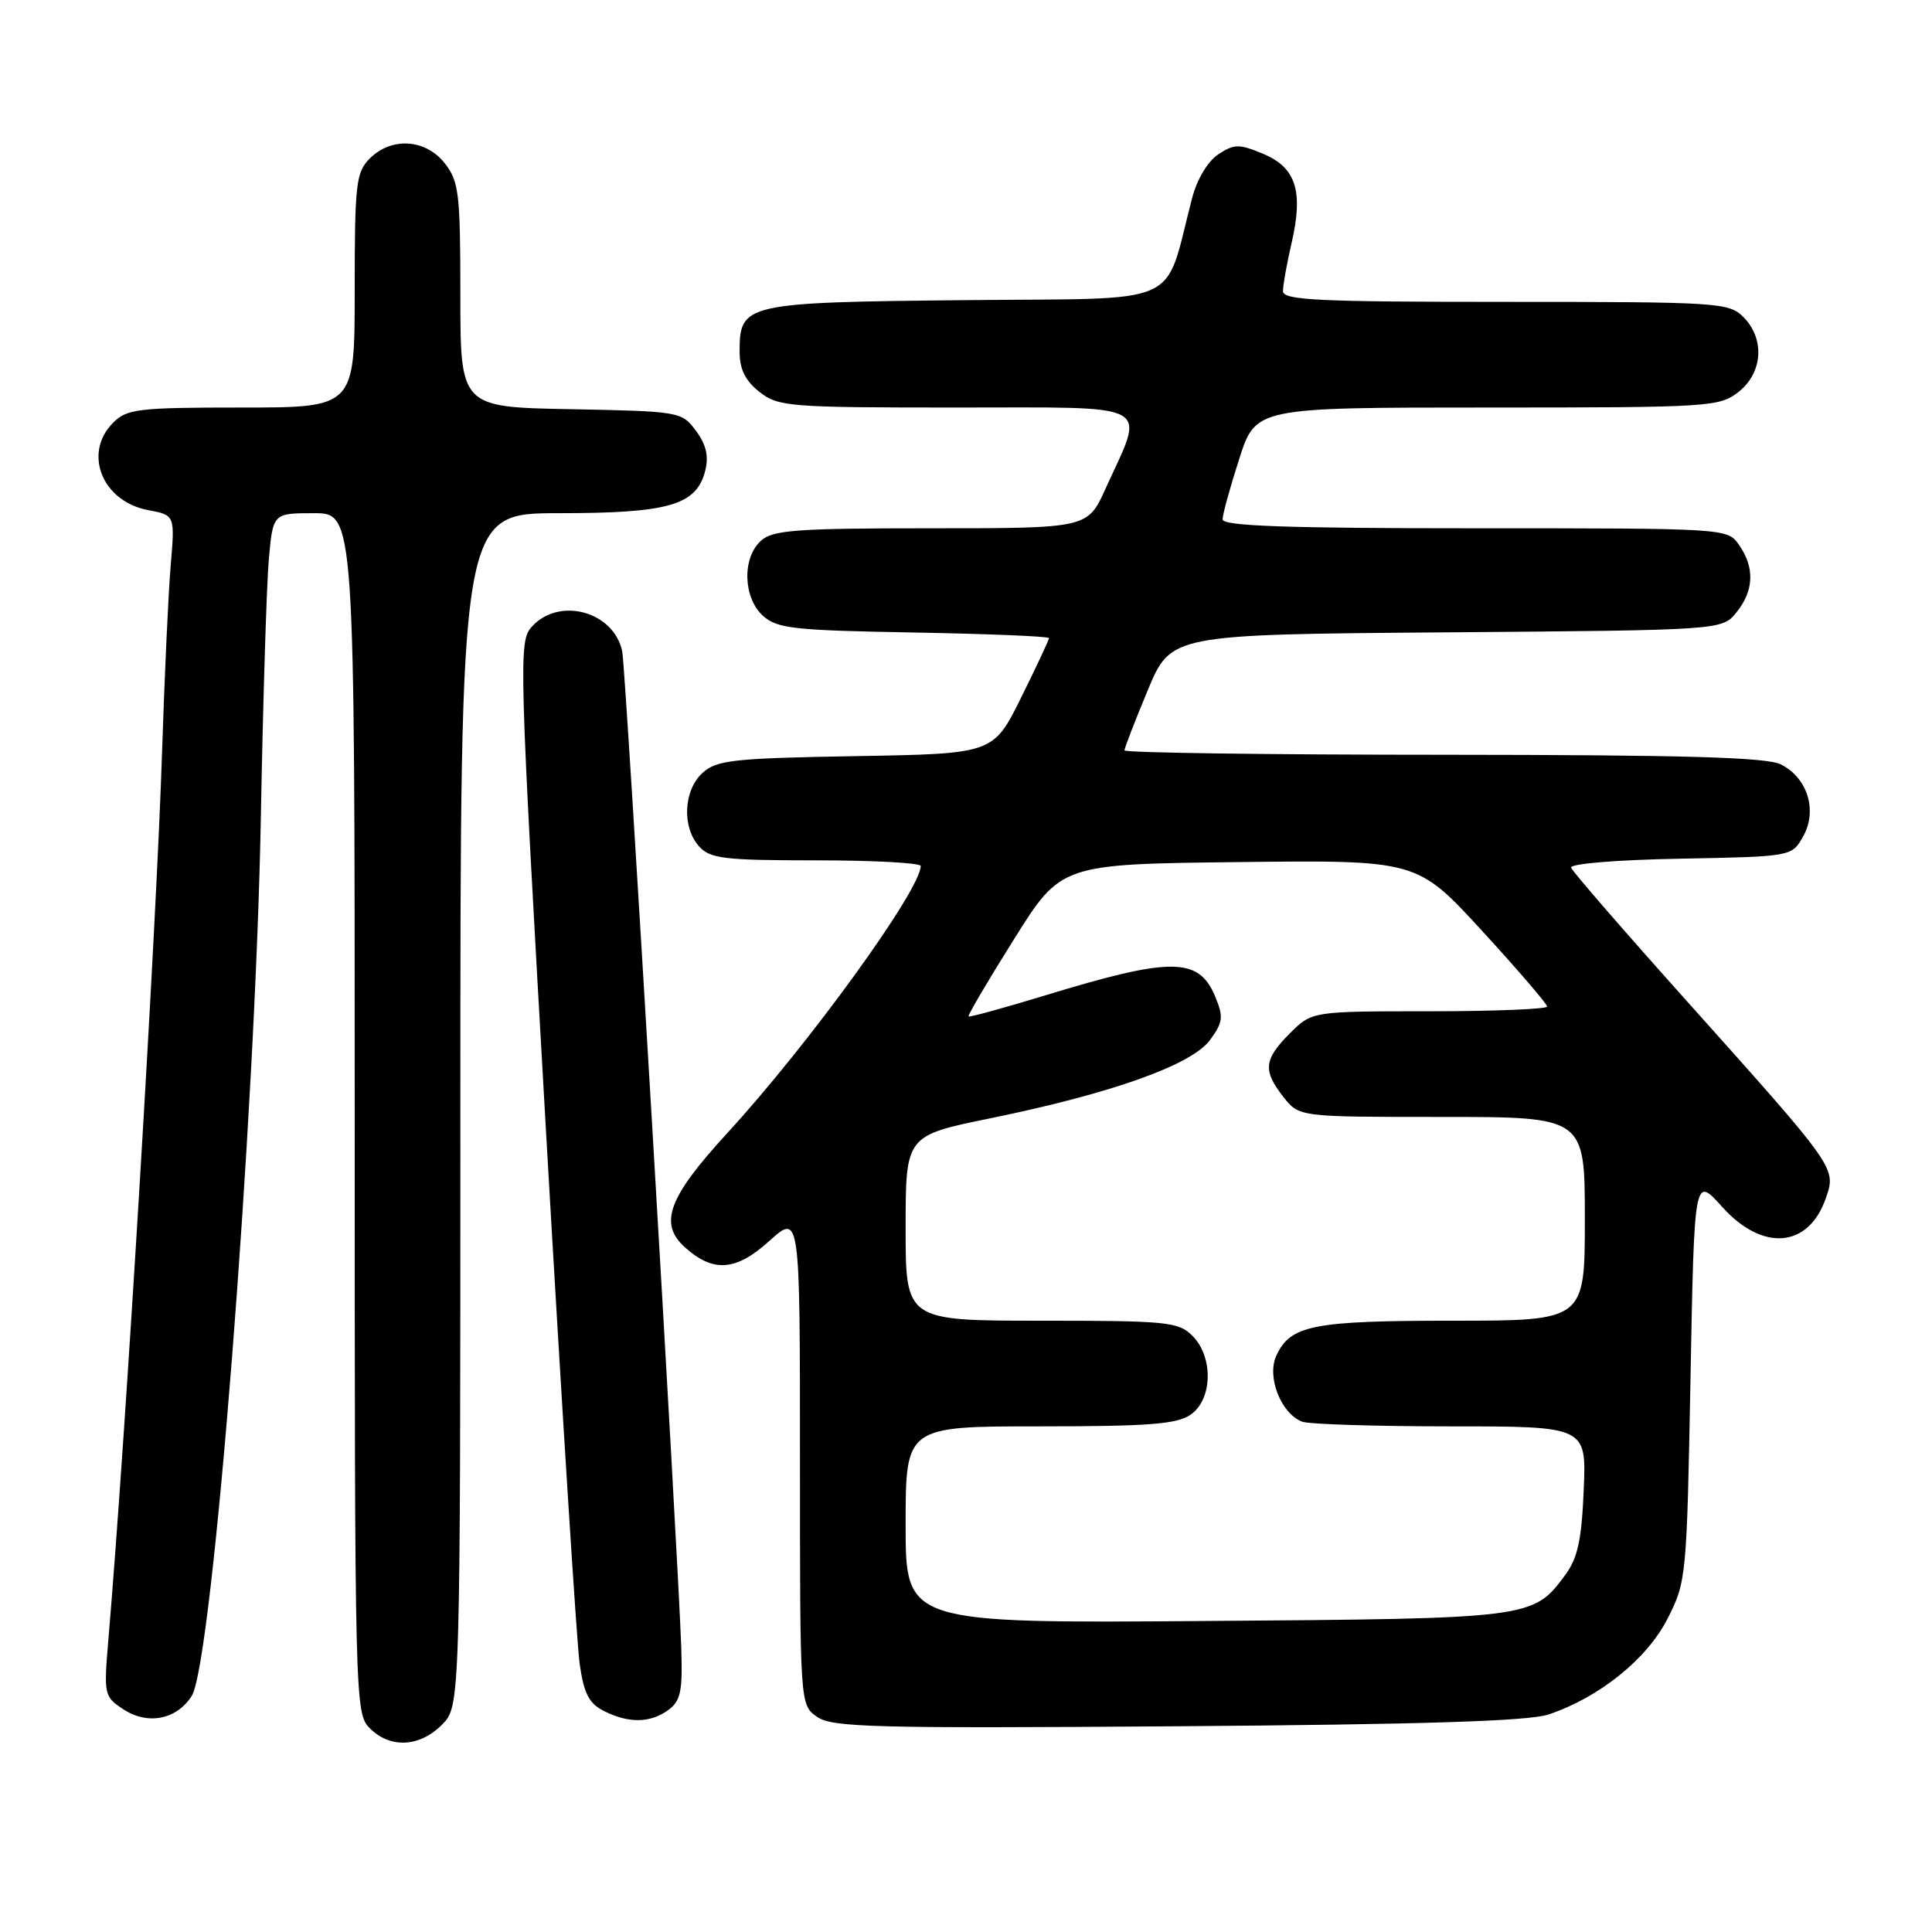 <?xml version="1.0" encoding="UTF-8" standalone="no"?>
<!DOCTYPE svg PUBLIC "-//W3C//DTD SVG 1.1//EN" "http://www.w3.org/Graphics/SVG/1.1/DTD/svg11.dtd" >
<svg xmlns="http://www.w3.org/2000/svg" xmlns:xlink="http://www.w3.org/1999/xlink" version="1.1" viewBox="0 0 256 256">
 <g >
 <path fill="currentColor"
d=" M 58.55 228.55 C 61.00 226.09 61.00 226.09 61.00 147.05 C 61.00 68.00 61.00 68.00 74.05 68.00 C 88.64 68.00 92.30 66.94 93.45 62.36 C 93.93 60.44 93.57 58.90 92.21 57.07 C 90.32 54.54 90.07 54.50 75.64 54.22 C 61.00 53.95 61.00 53.95 61.00 39.11 C 61.00 25.61 60.81 24.03 58.93 21.63 C 56.39 18.41 51.88 18.12 49.00 21.00 C 47.17 22.83 47.00 24.33 47.00 38.50 C 47.00 54.00 47.00 54.00 32.00 54.00 C 18.33 54.00 16.82 54.18 15.00 56.00 C 10.97 60.03 13.52 66.44 19.62 67.59 C 23.18 68.26 23.18 68.26 22.62 74.88 C 22.31 78.52 21.80 89.60 21.48 99.50 C 20.73 122.79 16.67 190.05 14.37 217.14 C 13.74 224.60 13.79 224.81 16.36 226.50 C 19.58 228.61 23.40 227.86 25.40 224.73 C 28.17 220.40 33.85 148.04 34.57 108.00 C 34.85 92.88 35.32 77.69 35.61 74.25 C 36.16 68.00 36.16 68.00 41.58 68.00 C 47.00 68.00 47.00 68.00 47.00 147.50 C 47.00 225.67 47.03 227.03 49.00 229.00 C 51.70 231.70 55.57 231.52 58.55 228.55 Z  M 205.18 227.18 C 211.90 224.93 218.22 219.85 220.95 214.50 C 223.45 209.60 223.51 208.98 224.00 182.65 C 224.50 155.80 224.50 155.80 228.18 159.90 C 233.53 165.87 239.62 165.39 241.92 158.80 C 243.33 154.75 243.46 154.93 223.55 132.69 C 215.27 123.45 208.35 115.47 208.18 114.97 C 207.99 114.45 214.27 113.93 222.64 113.78 C 237.43 113.50 237.43 113.50 238.93 110.82 C 240.85 107.40 239.51 103.07 235.98 101.29 C 234.11 100.34 223.16 100.03 191.25 100.01 C 168.01 100.01 149.00 99.74 149.00 99.43 C 149.00 99.12 150.39 95.53 152.08 91.47 C 155.16 84.07 155.16 84.07 191.67 83.79 C 228.18 83.50 228.18 83.50 230.09 81.14 C 232.41 78.28 232.53 75.20 230.44 72.22 C 228.89 70.00 228.87 70.00 195.44 70.00 C 170.43 70.00 162.00 69.70 162.00 68.82 C 162.00 68.17 162.99 64.57 164.20 60.82 C 166.39 54.00 166.39 54.00 197.06 54.00 C 226.57 54.00 227.83 53.92 230.37 51.93 C 233.59 49.39 233.88 44.88 231.00 42.00 C 229.09 40.09 227.67 40.00 199.50 40.00 C 174.65 40.00 170.00 39.78 170.00 38.58 C 170.00 37.79 170.51 34.93 171.14 32.21 C 172.73 25.33 171.73 22.20 167.37 20.38 C 164.20 19.06 163.55 19.06 161.44 20.44 C 160.05 21.36 158.62 23.73 157.96 26.25 C 154.12 40.91 157.32 39.47 127.96 39.77 C 98.66 40.06 98.00 40.22 98.00 46.58 C 98.00 48.93 98.75 50.44 100.63 51.93 C 103.13 53.89 104.51 54.00 126.74 54.00 C 153.37 54.00 151.77 53.13 146.49 64.75 C 144.11 70.00 144.11 70.00 123.38 70.00 C 105.50 70.00 102.41 70.23 100.83 71.65 C 98.31 73.93 98.46 79.20 101.10 81.60 C 102.97 83.29 105.17 83.53 121.10 83.81 C 130.95 83.99 139.00 84.32 139.00 84.55 C 139.00 84.78 137.34 88.32 135.31 92.42 C 131.62 99.88 131.62 99.88 113.41 100.19 C 97.17 100.47 94.98 100.71 93.10 102.40 C 90.56 104.71 90.33 109.61 92.65 112.17 C 94.11 113.78 96.01 114.00 108.15 114.00 C 115.77 114.00 122.00 114.34 122.00 114.75 C 121.99 117.92 107.16 138.39 96.36 150.15 C 88.54 158.67 87.26 162.12 90.75 165.27 C 94.50 168.65 97.51 168.43 101.90 164.47 C 106.00 160.77 106.00 160.77 106.00 193.33 C 106.00 225.89 106.00 225.89 108.25 227.48 C 110.25 228.89 115.65 229.03 156.00 228.74 C 188.55 228.50 202.55 228.06 205.18 227.18 Z  M 88.56 226.58 C 90.20 225.38 90.46 224.09 90.27 218.33 C 89.83 205.43 82.91 88.50 82.45 86.32 C 81.35 81.02 74.10 79.03 70.48 83.03 C 68.70 84.99 68.75 86.96 72.37 150.28 C 74.43 186.15 76.42 217.74 76.81 220.47 C 77.36 224.39 78.04 225.71 80.01 226.71 C 83.29 228.37 86.17 228.33 88.56 226.58 Z  M 120.00 202.04 C 120.00 189.00 120.00 189.00 137.78 189.00 C 152.25 189.00 155.97 188.71 157.78 187.44 C 160.68 185.41 160.80 179.80 158.00 177.00 C 156.15 175.15 154.67 175.00 138.00 175.00 C 120.00 175.00 120.00 175.00 120.00 162.74 C 120.00 150.47 120.00 150.47 131.23 148.18 C 147.30 144.89 157.91 141.11 160.33 137.81 C 162.06 135.45 162.14 134.76 161.02 132.05 C 158.85 126.81 155.21 126.79 138.54 131.88 C 133.07 133.55 128.48 134.81 128.34 134.68 C 128.21 134.54 130.91 129.95 134.35 124.47 C 140.59 114.50 140.59 114.50 164.18 114.23 C 187.77 113.96 187.77 113.96 196.39 123.35 C 201.12 128.51 205.00 133.02 205.00 133.37 C 205.00 133.71 197.99 134.00 189.42 134.00 C 173.85 134.00 173.85 134.00 170.92 136.92 C 167.45 140.39 167.31 141.85 170.07 145.37 C 172.15 148.00 172.15 148.00 191.07 148.00 C 210.00 148.00 210.00 148.00 210.00 161.50 C 210.00 175.00 210.00 175.00 192.55 175.00 C 173.93 175.00 170.96 175.59 169.11 179.66 C 167.83 182.46 169.74 187.30 172.54 188.38 C 173.44 188.72 182.27 189.00 192.18 189.00 C 210.21 189.00 210.21 189.00 209.85 197.43 C 209.58 204.03 209.05 206.46 207.41 208.68 C 203.13 214.46 203.03 214.47 159.75 214.79 C 120.00 215.09 120.00 215.09 120.00 202.04 Z "/>
</g>
</svg>